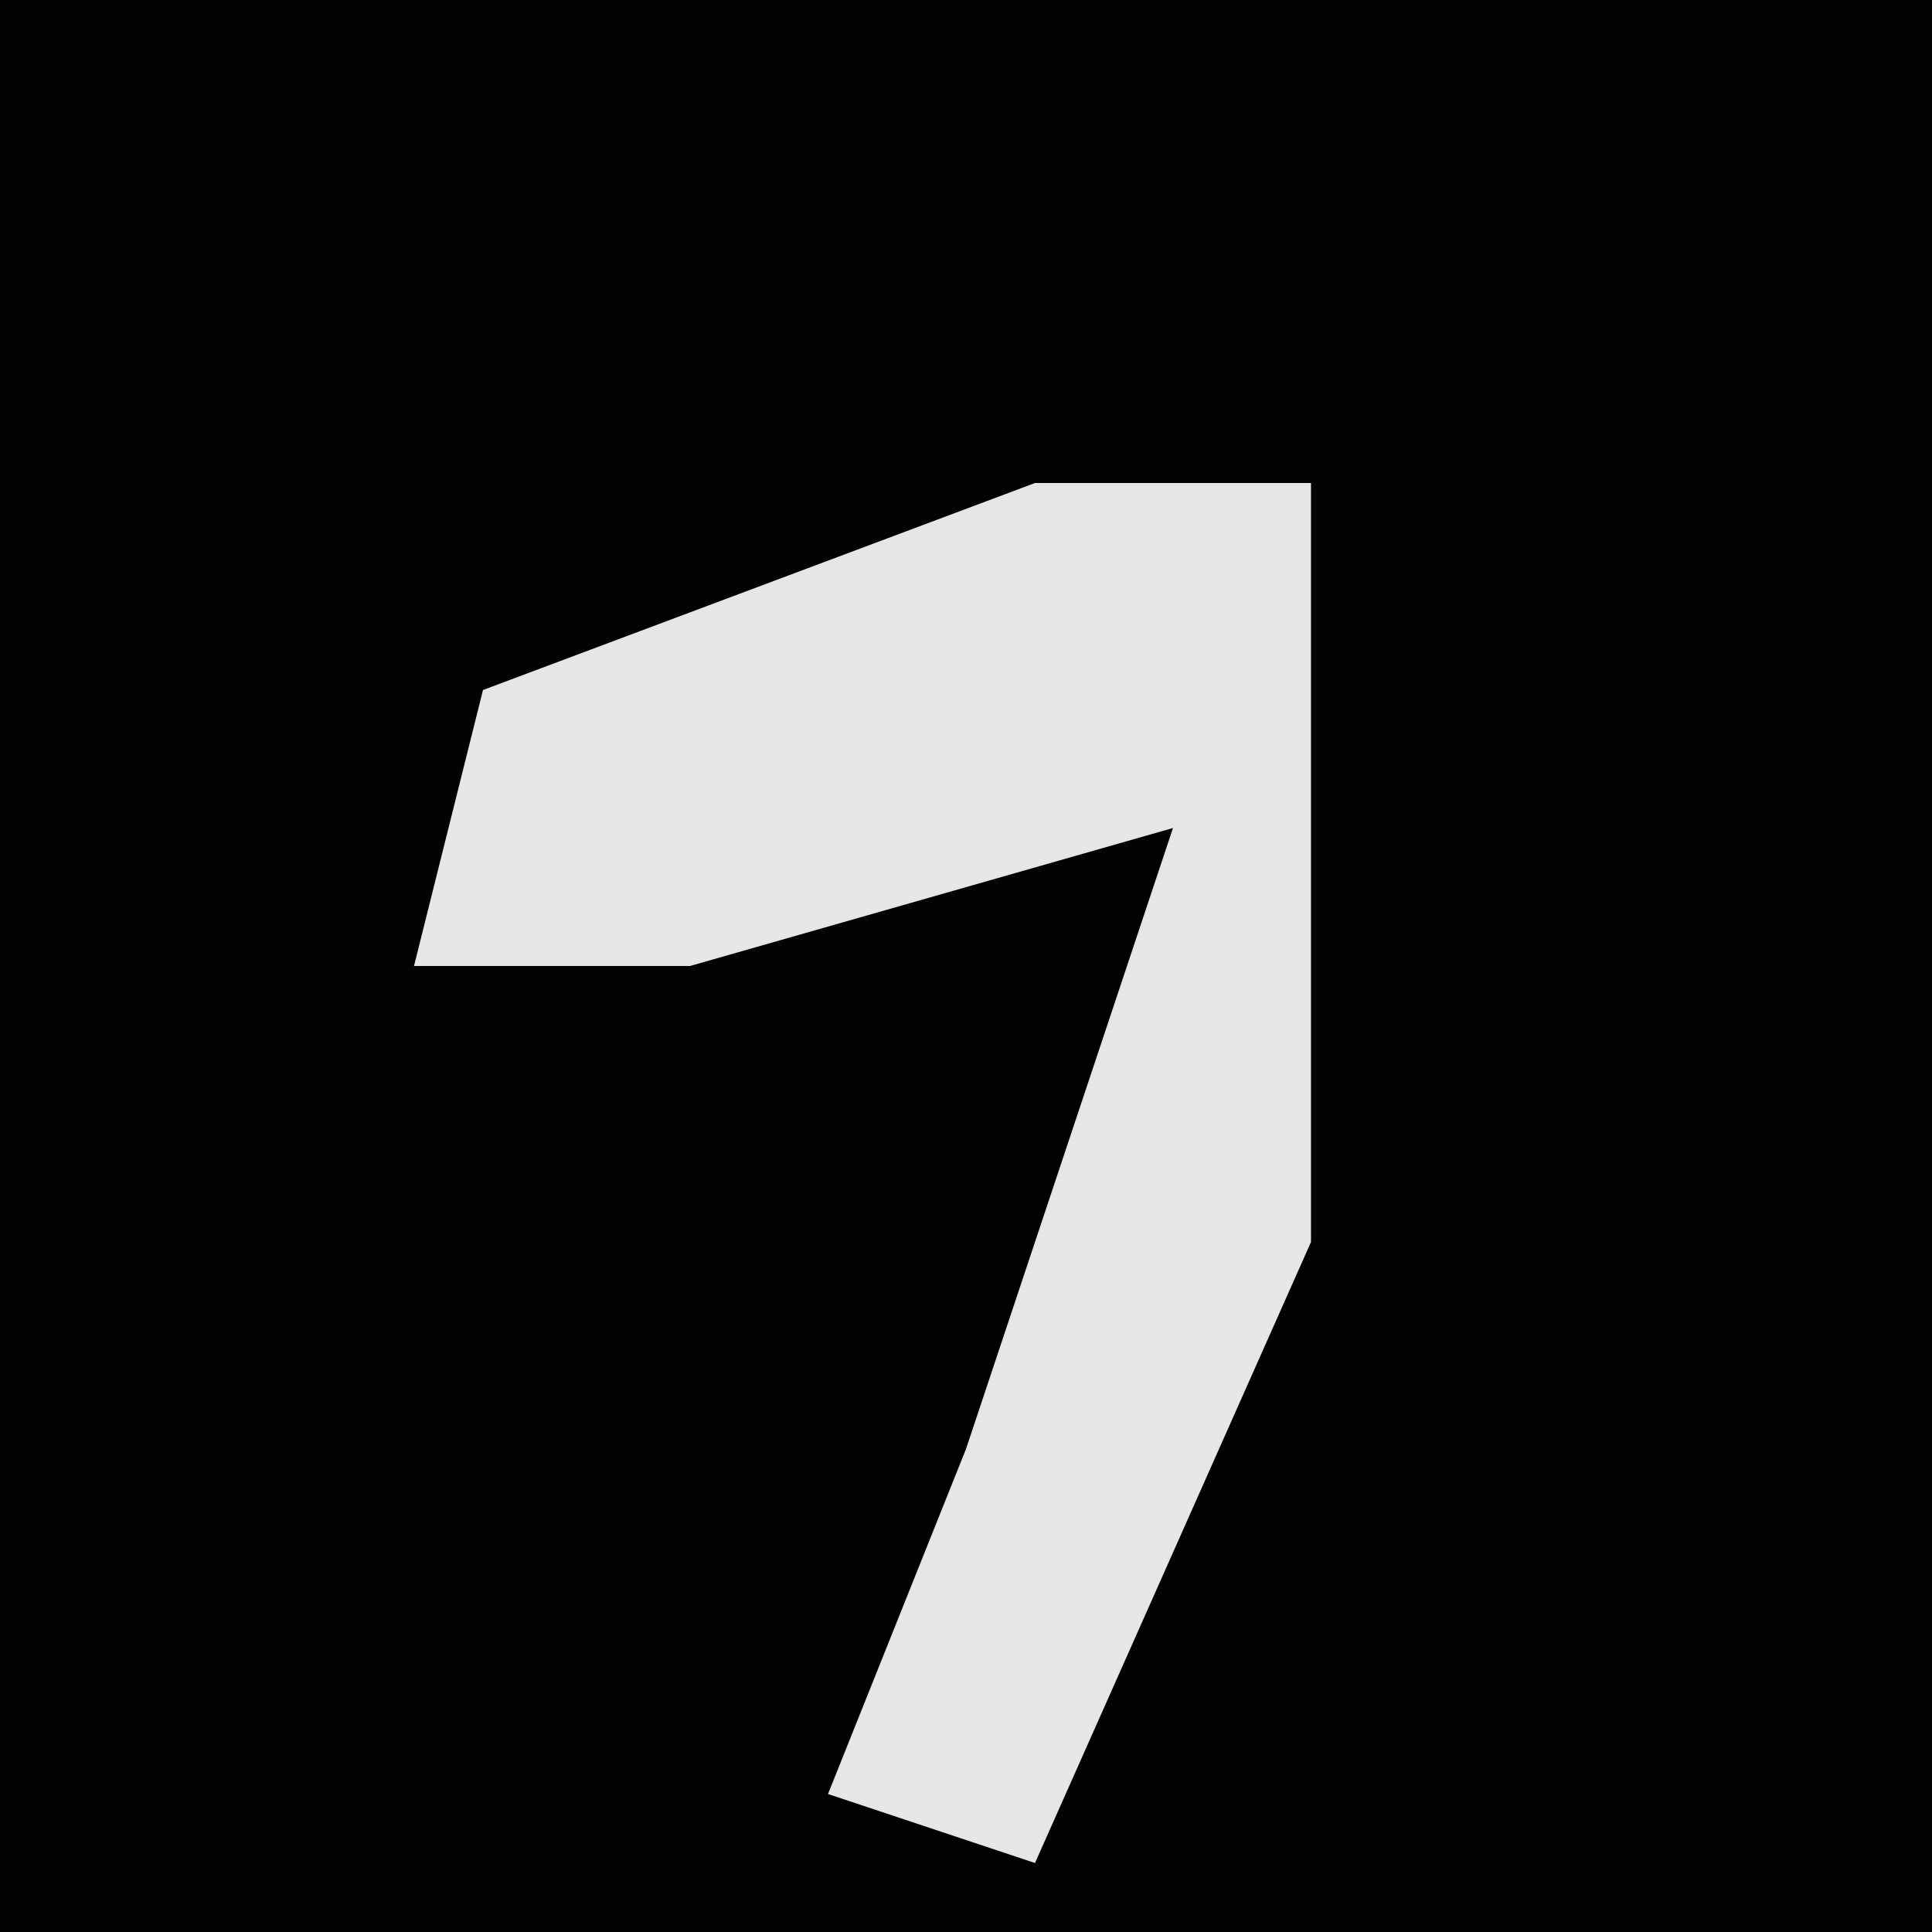 <?xml version="1.0" encoding="UTF-8"?>
<svg version="1.1" xmlns="http://www.w3.org/2000/svg" width="28" height="28">
<path d="M0,0 L28,0 L28,28 L0,28 Z " fill="#030303" transform="translate(0,0)"/>
<path d="M0,0 L4,0 L4,11 L0,20 L-3,19 L-1,14 L2,5 L-5,7 L-9,7 L-8,3 Z " fill="#E6E6E6" transform="translate(15,7)"/>
</svg>
